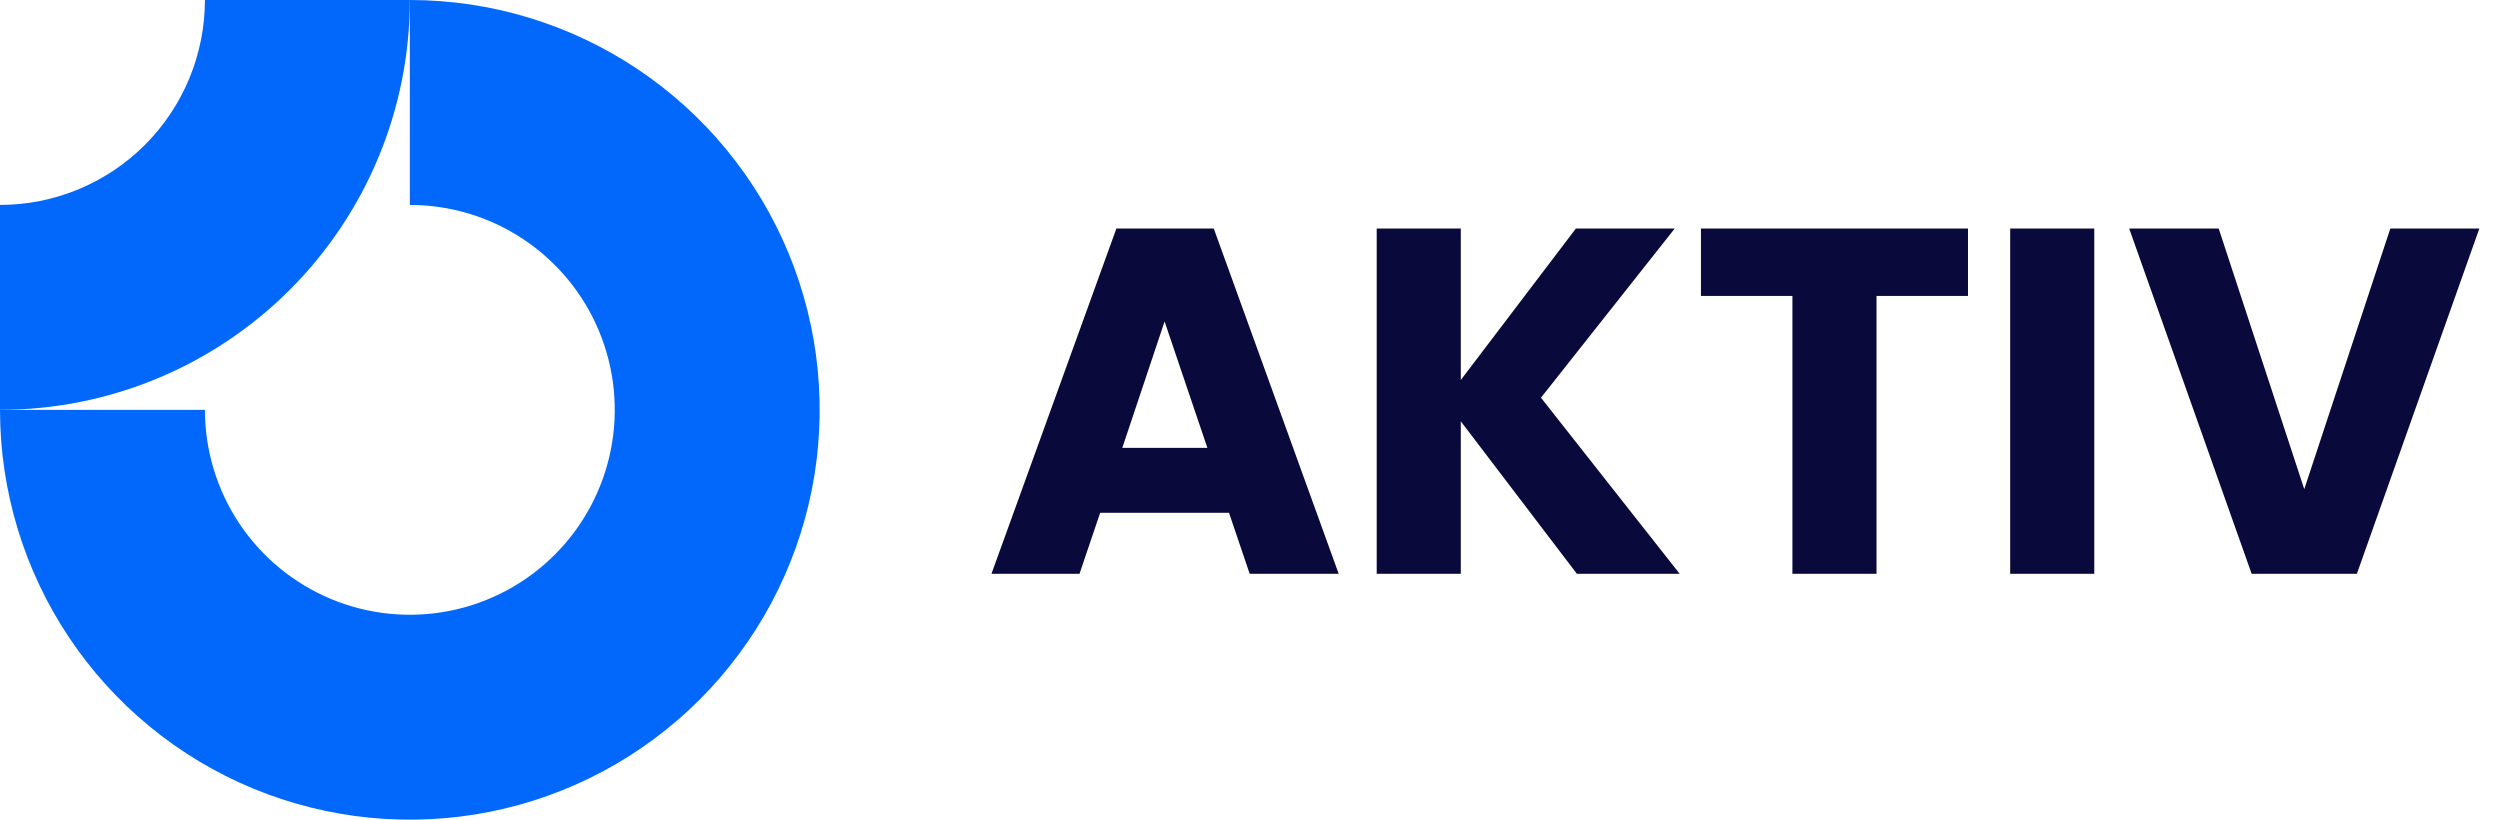 <svg width="122" height="40" viewBox="0 0 122 40" fill="none" xmlns="http://www.w3.org/2000/svg">
<g clip-path="url(#clip0_493_1662)">
<path fill-rule="evenodd" clip-rule="evenodd" d="M25.556 11.685C23.911 10.586 21.978 10 20 10V0C23.956 0 27.822 1.173 31.111 3.371C34.4 5.568 36.964 8.692 38.478 12.346C39.991 16.001 40.387 20.022 39.616 23.902C38.844 27.781 36.939 31.345 34.142 34.142C31.345 36.939 27.781 38.844 23.902 39.616C20.022 40.387 16.001 39.991 12.346 38.478C8.692 36.964 5.568 34.4 3.371 31.111C1.173 27.822 0 23.956 0 20H10C10 21.978 10.586 23.911 11.685 25.556C12.784 27.2 14.346 28.482 16.173 29.239C18 29.996 20.011 30.194 21.951 29.808C23.891 29.422 25.672 28.47 27.071 27.071C28.47 25.672 29.422 23.891 29.808 21.951C30.194 20.011 29.996 18 29.239 16.173C28.482 14.346 27.2 12.784 25.556 11.685Z" fill="#0268FB"/>
<path fill-rule="evenodd" clip-rule="evenodd" d="M10 4.33125e-06C10 1.313 9.741 2.614 9.239 3.827C8.736 5.04 8 6.142 7.071 7.071C6.142 8 5.04 8.736 3.827 9.239C2.614 9.741 1.313 10 4.3711e-07 10L0 20C2.626 20 5.227 19.483 7.654 18.478C10.08 17.473 12.285 15.999 14.142 14.142C15.999 12.285 17.473 10.08 18.478 7.654C19.483 5.227 20 2.626 20 0L10 4.33125e-06Z" fill="#0268FB"/>
</g>
<path d="M59.976 25.024H53.688L52.68 28H48.384L54.48 11.152H59.232L65.328 28H60.984L59.976 25.024ZM58.92 21.856L56.832 15.688L54.768 21.856H58.92ZM76.951 28L71.287 20.56V28H67.183V11.152H71.287V18.544L76.903 11.152H81.727L75.199 19.408L81.967 28H76.951ZM96.038 11.152V14.44H91.574V28H87.47V14.44H83.006V11.152H96.038ZM102.201 11.152V28H98.097V11.152H102.201ZM120.992 11.152L115.016 28H109.88L103.904 11.152H108.272L112.448 23.872L116.648 11.152H120.992Z" fill="#09093C"/>
<defs>
<clipPath id="clip0_493_1662">
<rect width="40" height="40" fill="white"/>
</clipPath>
</defs>
</svg>
